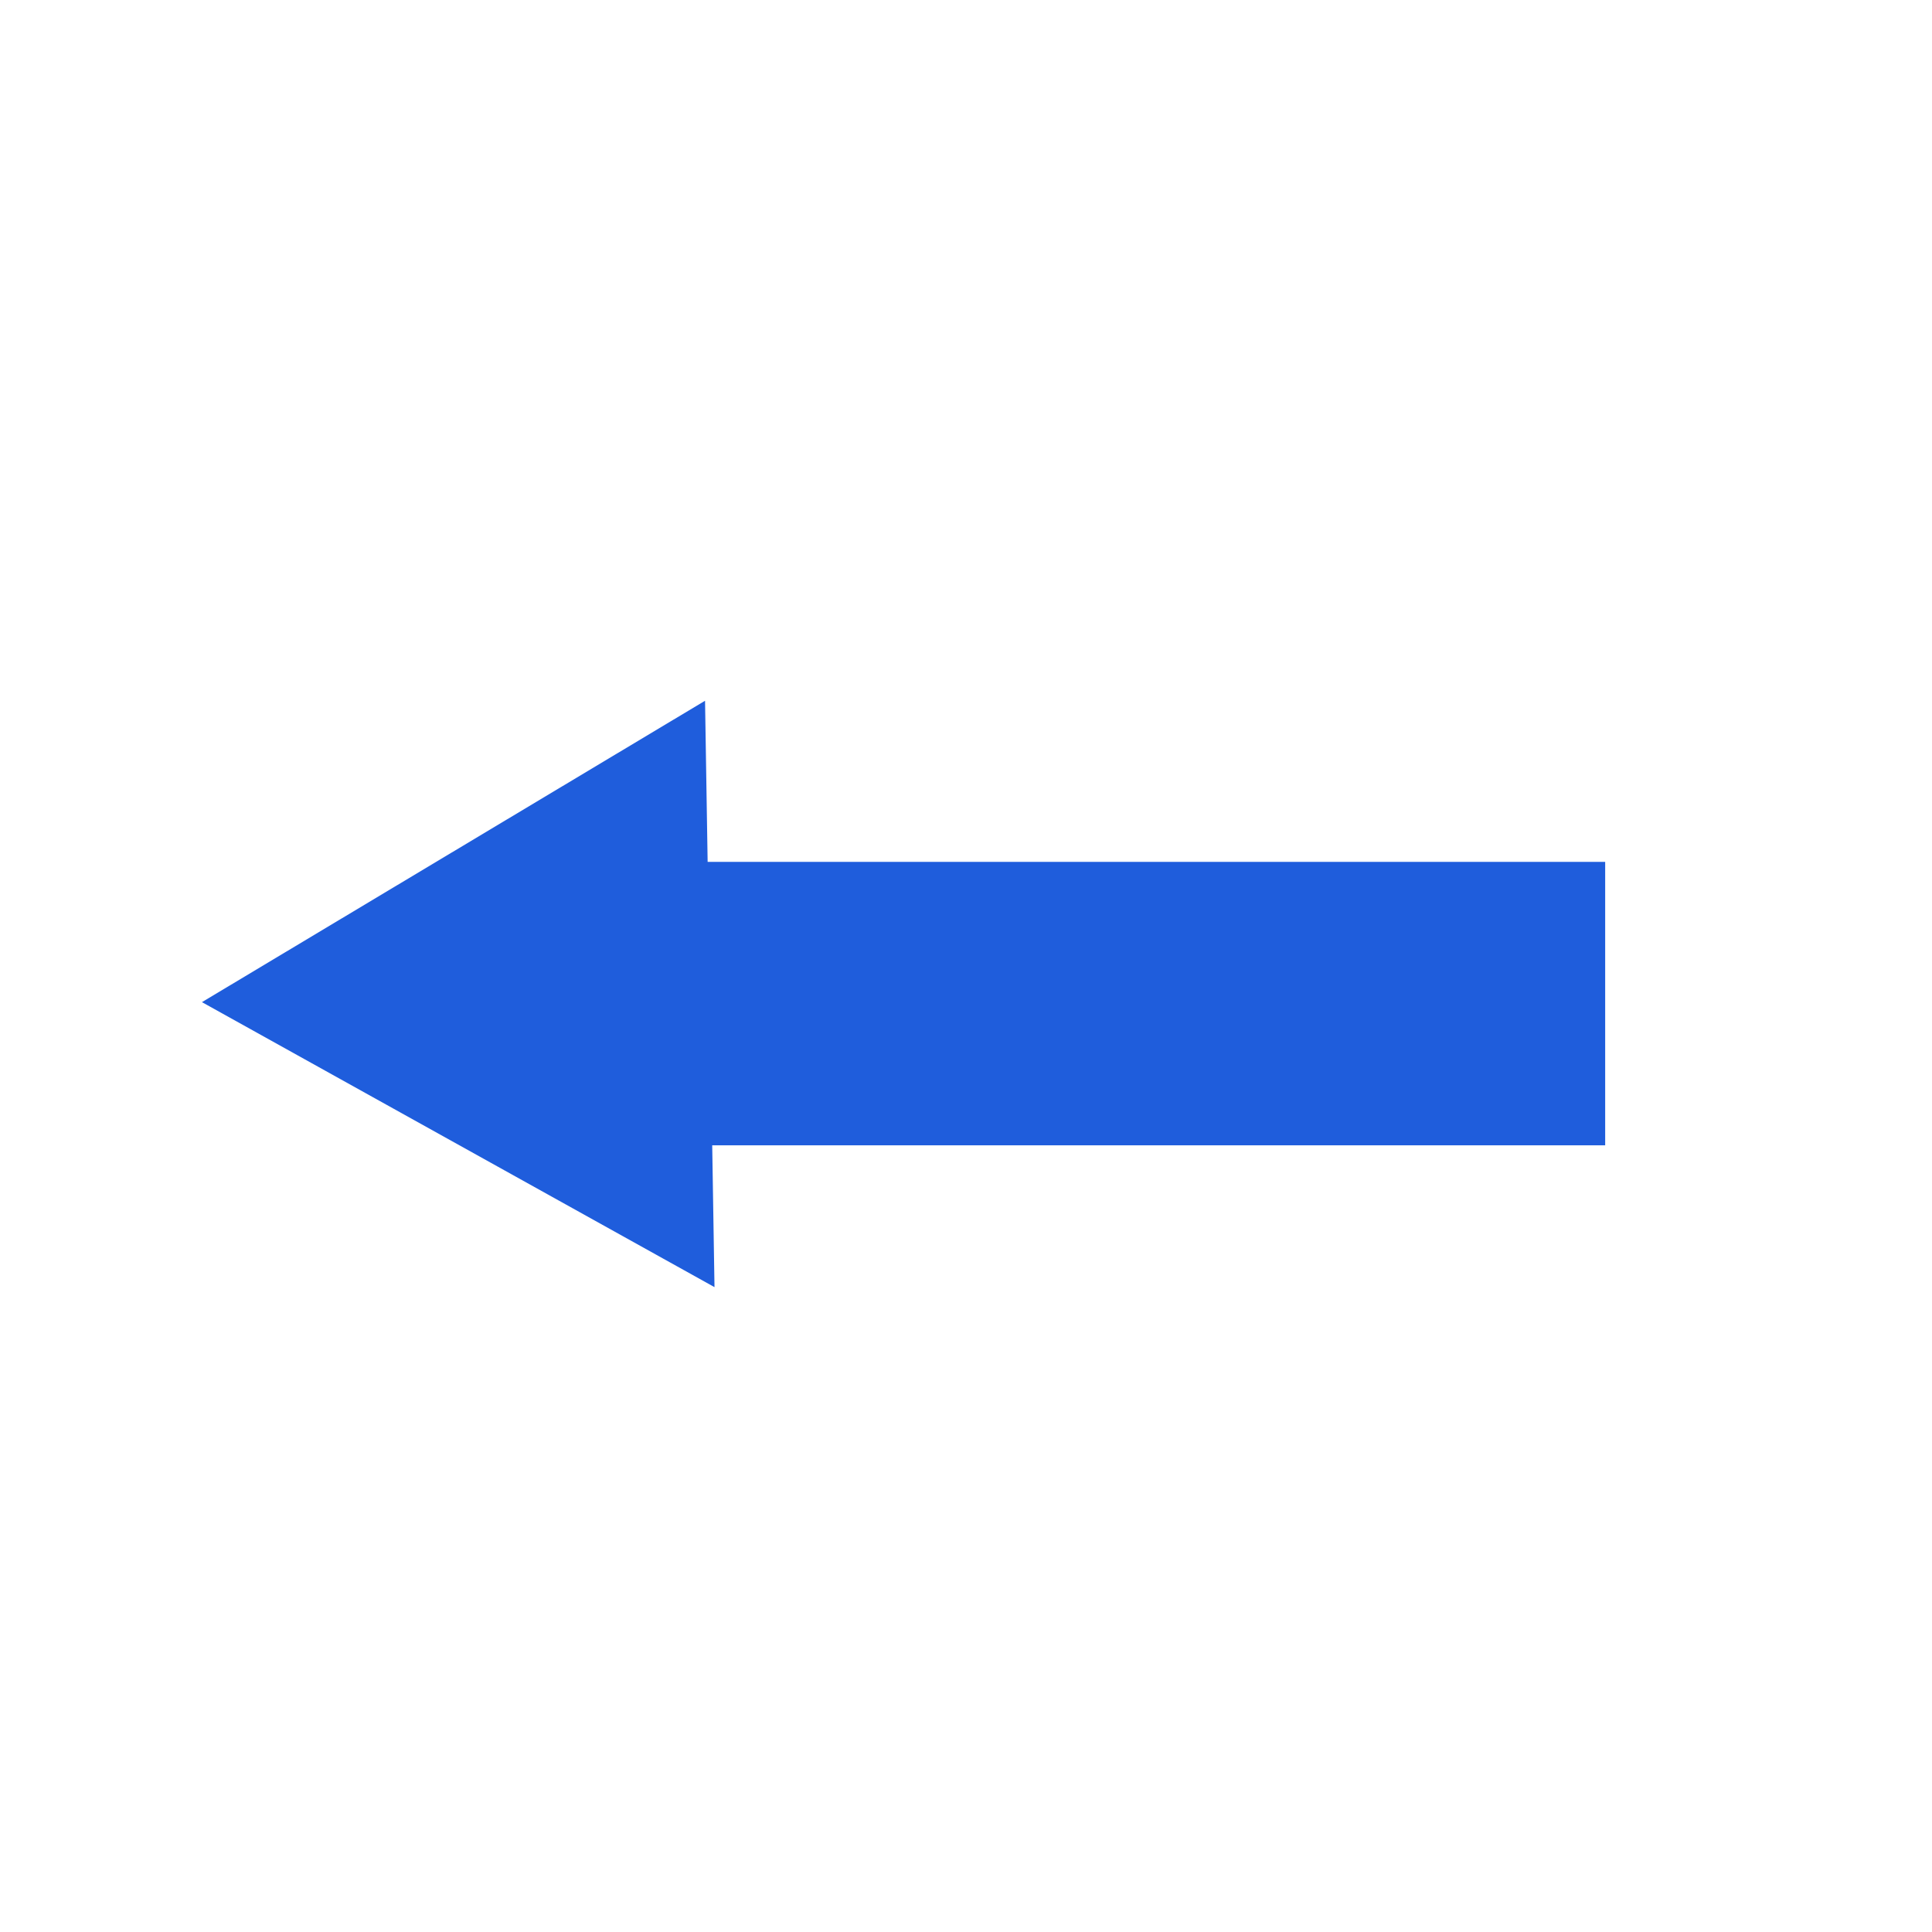 <svg id="ezmh9VvuGLS1" xmlns="http://www.w3.org/2000/svg" xmlns:xlink="http://www.w3.org/1999/xlink" viewBox="0 0 300 300" shape-rendering="geometricPrecision" text-rendering="geometricPrecision"><rect width="146.407" height="44.012" rx="0" ry="0" transform="translate(102.844 133.832)" fill="#1f5ddc" stroke-width="0"/><polygon points="0,-52.566 45.524,26.283 -45.524,26.283 0,-52.566" transform="matrix(-.858 0.514-.514-.858 83.928 154.764)" fill="#1f5ddc" stroke-width="0"/></svg>
